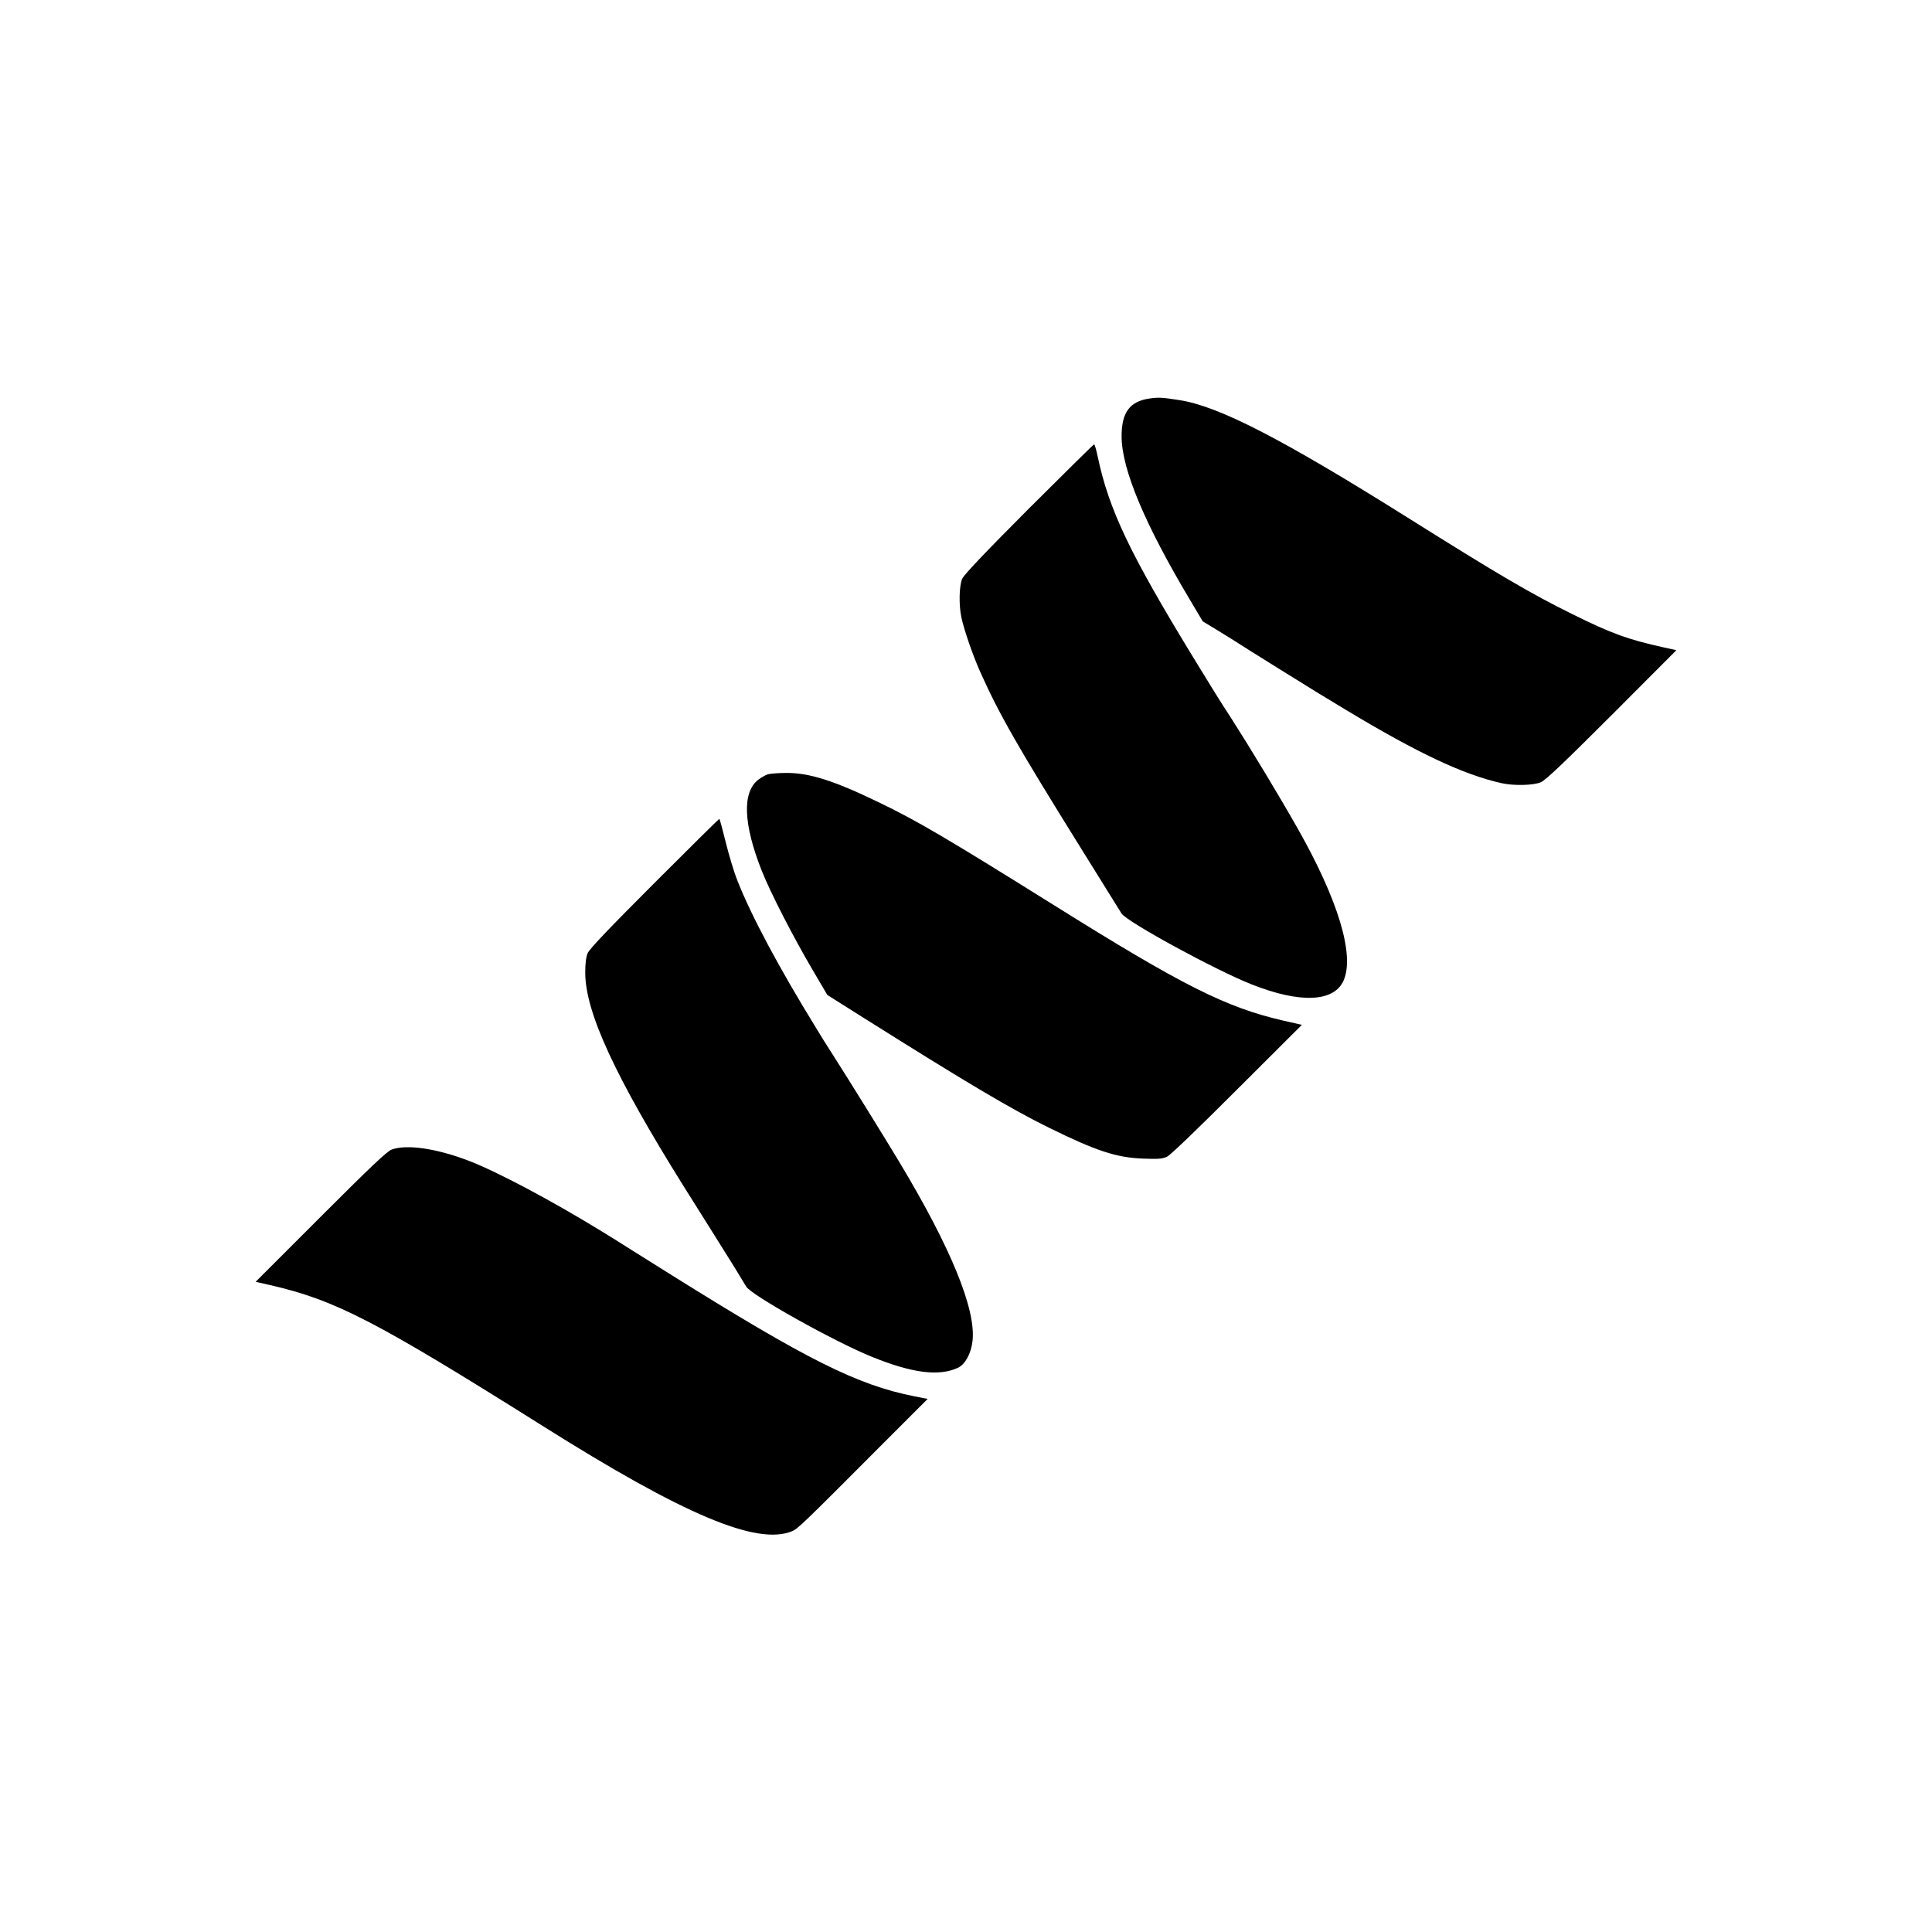<?xml version="1.0" standalone="no"?>
<!DOCTYPE svg PUBLIC "-//W3C//DTD SVG 20010904//EN"
 "http://www.w3.org/TR/2001/REC-SVG-20010904/DTD/svg10.dtd">
<svg version="1.0" xmlns="http://www.w3.org/2000/svg"
 width="1300pt" height="1300pt" viewBox="0 0 1300 1300"
 preserveAspectRatio="xMidYMid meet">
<g transform="translate(0,1300) scale(0.1,-0.1)"
fill="#000000" stroke="none">
<path d="M7738 10319 c-137 -19 -192 -94 -191 -259 2 -220 156 -587 461 -1098
l85 -143 91 -55 c50 -31 105 -65 121 -75 54 -36 533 -334 567 -354 9 -5 93
-56 185 -112 481 -290 793 -437 1048 -493 81 -18 216 -15 264 7 31 13 162 138
477 453 l434 435 -82 18 c-245 54 -357 95 -623 227 -271 134 -487 260 -1100
645 -851 534 -1276 753 -1541 793 -114 18 -137 19 -196 11z"/>
<path d="M6923 9578 c-307 -308 -436 -445 -449 -473 -20 -49 -23 -174 -5 -260
19 -87 77 -255 128 -369 128 -285 246 -492 681 -1191 140 -225 261 -420 268
-431 33 -55 634 -383 879 -479 325 -128 552 -118 616 28 75 172 -37 542 -309
1022 -127 224 -321 545 -446 740 -85 131 -113 176 -253 405 -433 709 -572
1001 -648 1363 -9 42 -19 77 -23 77 -4 0 -201 -195 -439 -432z"/>
<path d="M5167 7790 c-16 -5 -44 -21 -64 -36 -110 -84 -102 -298 23 -614 57
-144 210 -442 341 -665 l100 -170 249 -157 c688 -433 991 -613 1246 -738 315
-155 450 -199 628 -206 106 -4 131 -2 163 13 23 11 203 184 472 453 l435 434
-123 28 c-388 89 -680 236 -1548 779 -709 443 -919 567 -1173 689 -305 148
-473 201 -630 199 -50 0 -104 -5 -119 -9z"/>
<path d="M4403 7058 c-311 -311 -437 -444 -449 -472 -11 -27 -16 -70 -16 -131
0 -264 199 -696 664 -1440 59 -93 201 -320 223 -355 78 -123 182 -292 196
-317 31 -56 590 -369 844 -472 273 -111 454 -134 582 -74 48 23 88 97 97 180
24 212 -145 626 -492 1203 -94 157 -347 565 -440 710 -69 108 -80 126 -120
192 -249 404 -437 756 -529 990 -24 59 -59 177 -80 262 -21 86 -40 156 -43
156 -3 0 -200 -195 -437 -432z"/>
<path d="M2636 5265 c-31 -11 -138 -112 -478 -452 l-438 -438 97 -22 c441
-101 712 -242 1838 -950 948 -597 1439 -804 1675 -706 37 15 75 51 583 561
l329 329 -87 17 c-388 77 -723 245 -1650 825 -115 72 -232 145 -260 163 -95
60 -120 76 -210 131 -332 203 -694 395 -880 466 -216 83 -417 113 -519 76z"/>
</g>
</svg>
